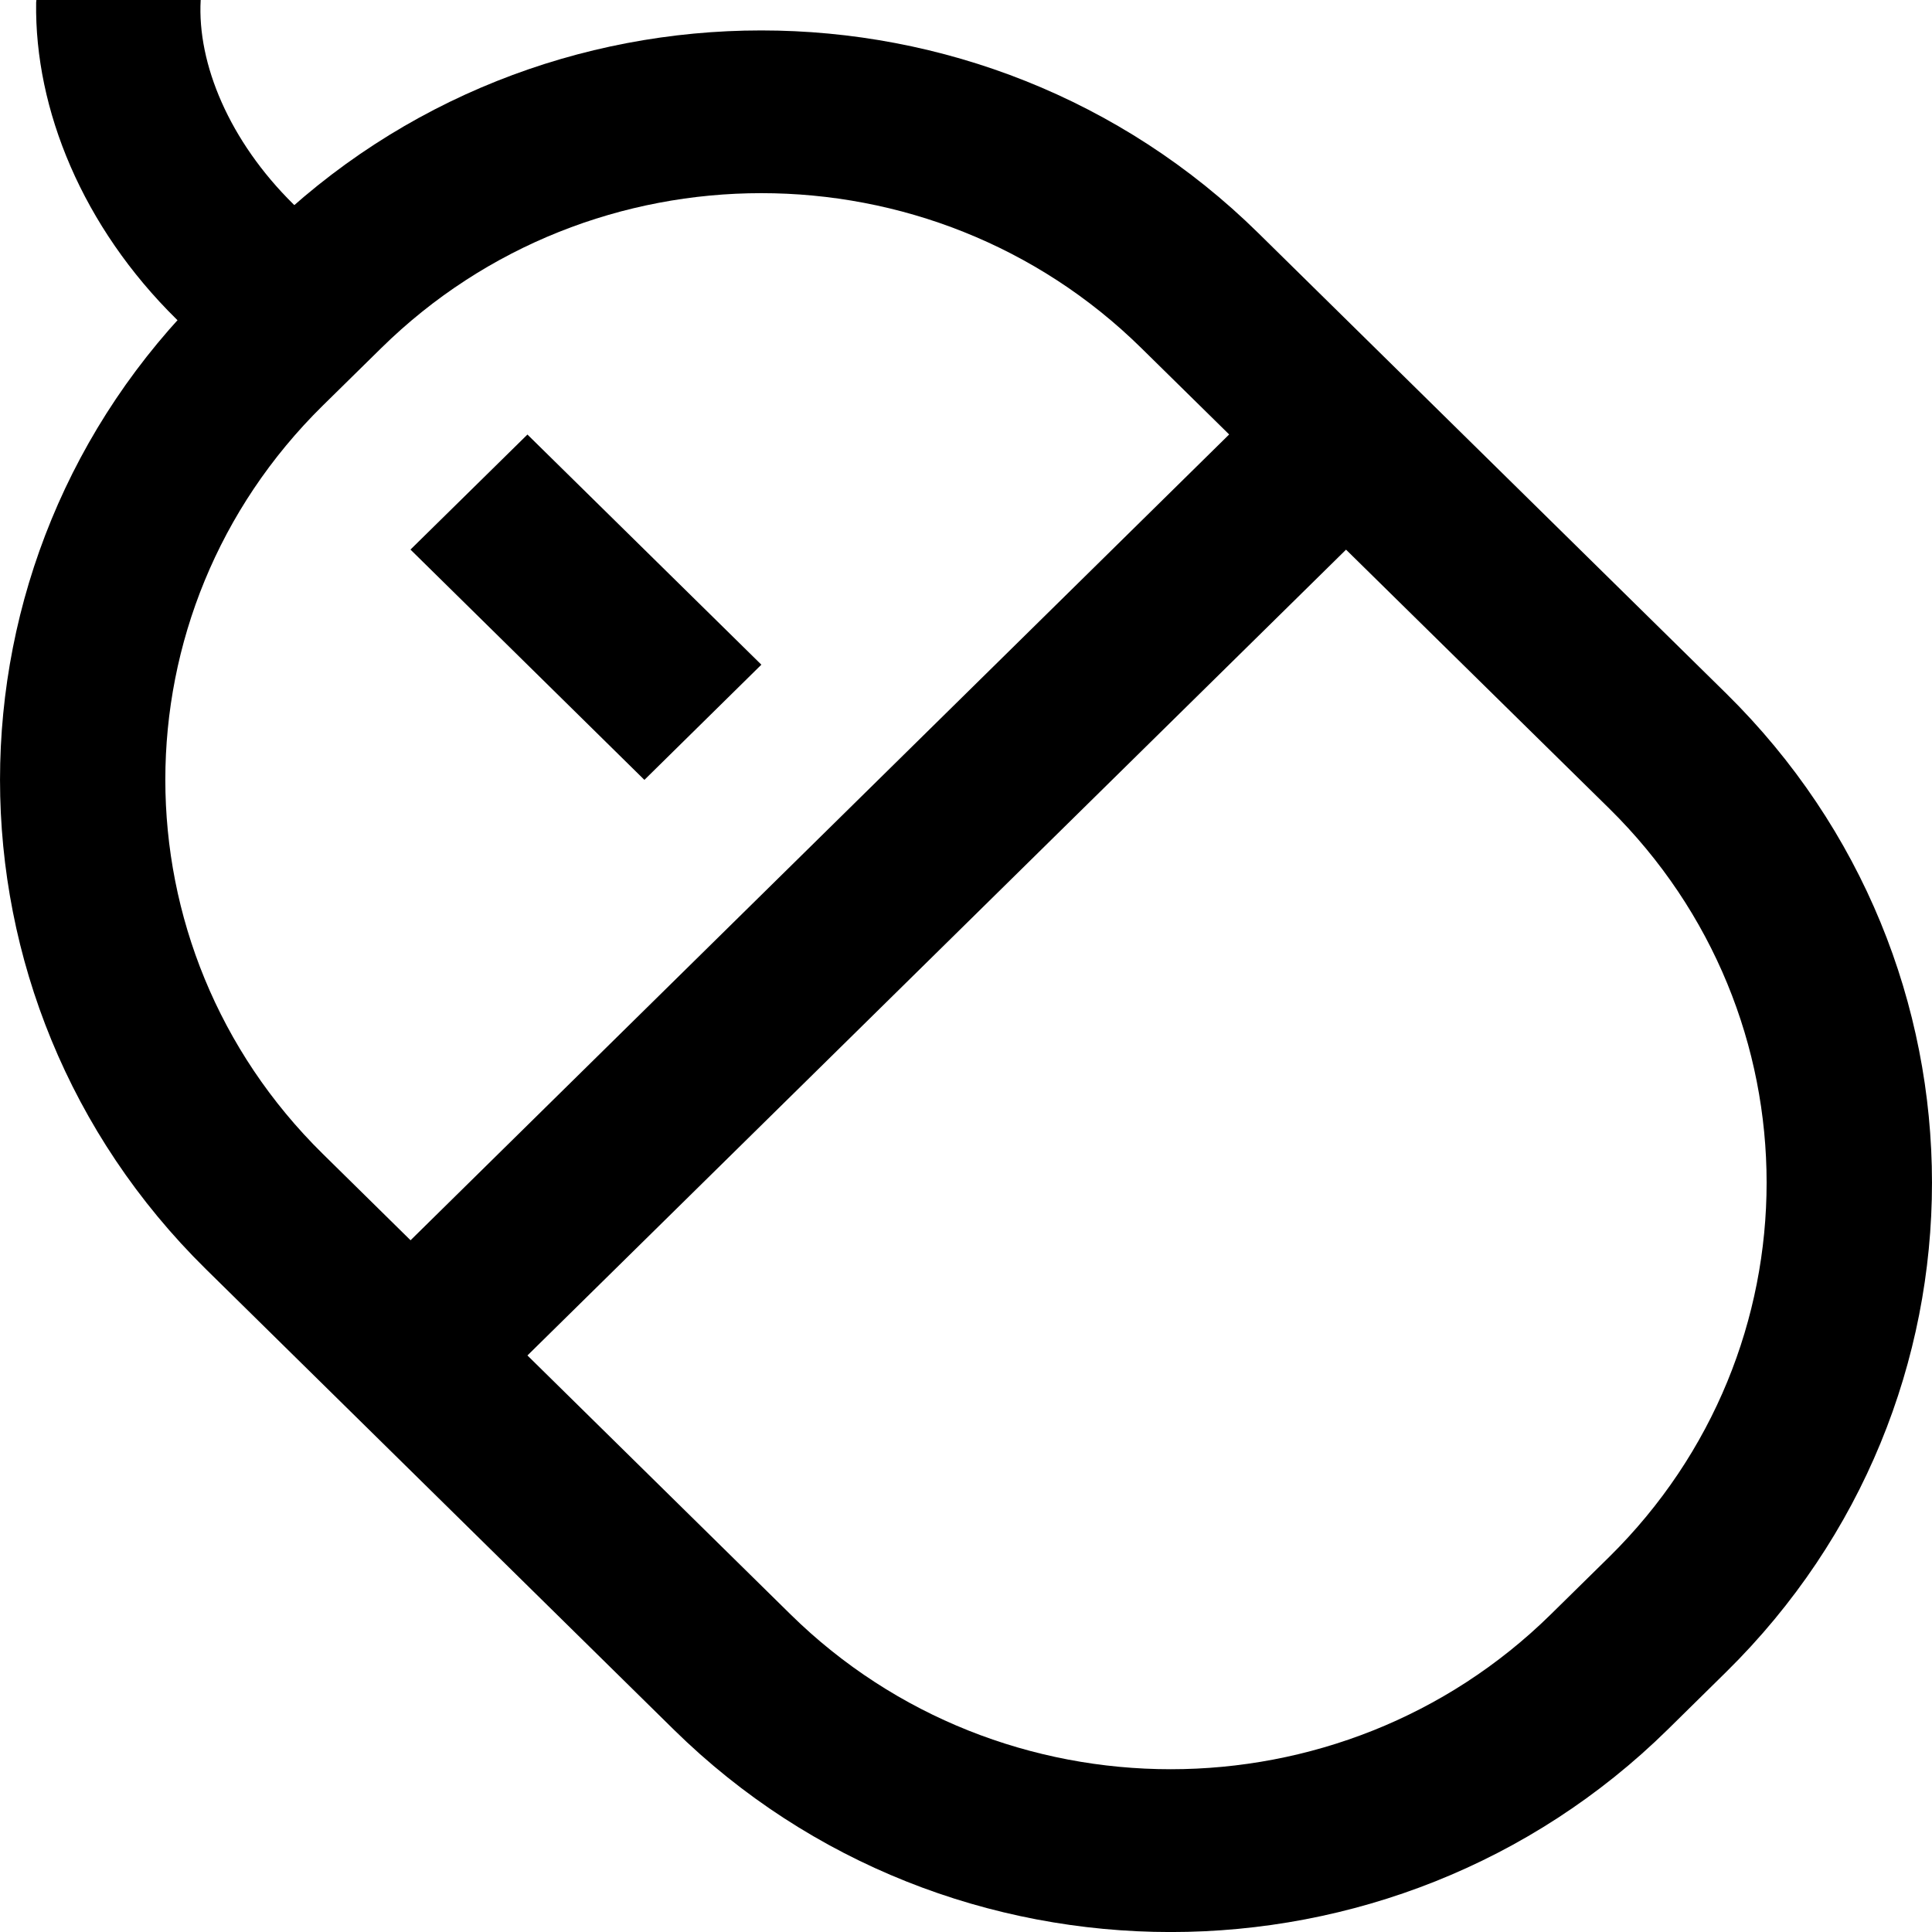 <?xml version="1.0" encoding="utf-8"?>
<!-- Generator: Adobe Illustrator 16.0.0, SVG Export Plug-In . SVG Version: 6.00 Build 0)  -->
<!DOCTYPE svg PUBLIC "-//W3C//DTD SVG 1.1//EN" "http://www.w3.org/Graphics/SVG/1.1/DTD/svg11.dtd">
<svg version="1.1" id="图层_1" xmlns="http://www.w3.org/2000/svg" xmlns:xlink="http://www.w3.org/1999/xlink" x="0px" y="0px"
	 width="24px" height="24px" viewBox="0 0 24 24" enable-background="new 0 0 24 24" xml:space="preserve">
<g>
	<path d="M3.646,2.538C2.85,1.754,2.448,0.792,2.493,0H0.452c0,0.011-0.003,0.021-0.003,0.032C0.429,1.36,1.026,2.818,2.194,3.967
		c0.249,0.245,0.513,0.463,0.785,0.657l1.483-1.459C4.18,2.993,3.902,2.789,3.646,2.538z"/>
	<path fill-rule="evenodd" clip-rule="evenodd" d="M5.099,6.827l1.453-1.429l2.906,2.859L8.005,9.688L5.099,6.827z"/>
	<path fill-rule="evenodd" clip-rule="evenodd" d="M21.443,8.614l-5.812-5.719c-3.41-3.356-8.938-3.356-12.349,0L2.557,3.61
		c-3.409,3.356-3.409,8.798,0,12.155l5.812,5.72c3.41,3.354,8.938,3.354,12.348,0l0.727-0.716
		C24.852,17.413,24.852,11.971,21.443,8.614z M4.009,14.333c-2.607-2.566-2.607-6.727,0-9.294l0.727-0.715
		c2.608-2.566,6.835-2.566,9.442,0l1.091,1.073L5.1,15.407L4.009,14.333z M19.991,19.34l-0.727,0.715
		c-2.607,2.564-6.835,2.564-9.443,0l-3.269-3.217l10.169-10.01l3.27,3.216C22.597,12.611,22.597,16.771,19.991,19.34z"/>
	
		<rect x="4.806" y="16.122" transform="matrix(-0.713 -0.702 0.702 -0.713 -1.337 31.697)" fill-rule="evenodd" clip-rule="evenodd" width="2.039" height="0"/>
	
		<rect x="14.976" y="6.113" transform="matrix(0.713 0.701 -0.701 0.713 8.88 -9.462)" fill-rule="evenodd" clip-rule="evenodd" width="2.038" height="0"/>
</g>
</svg>
